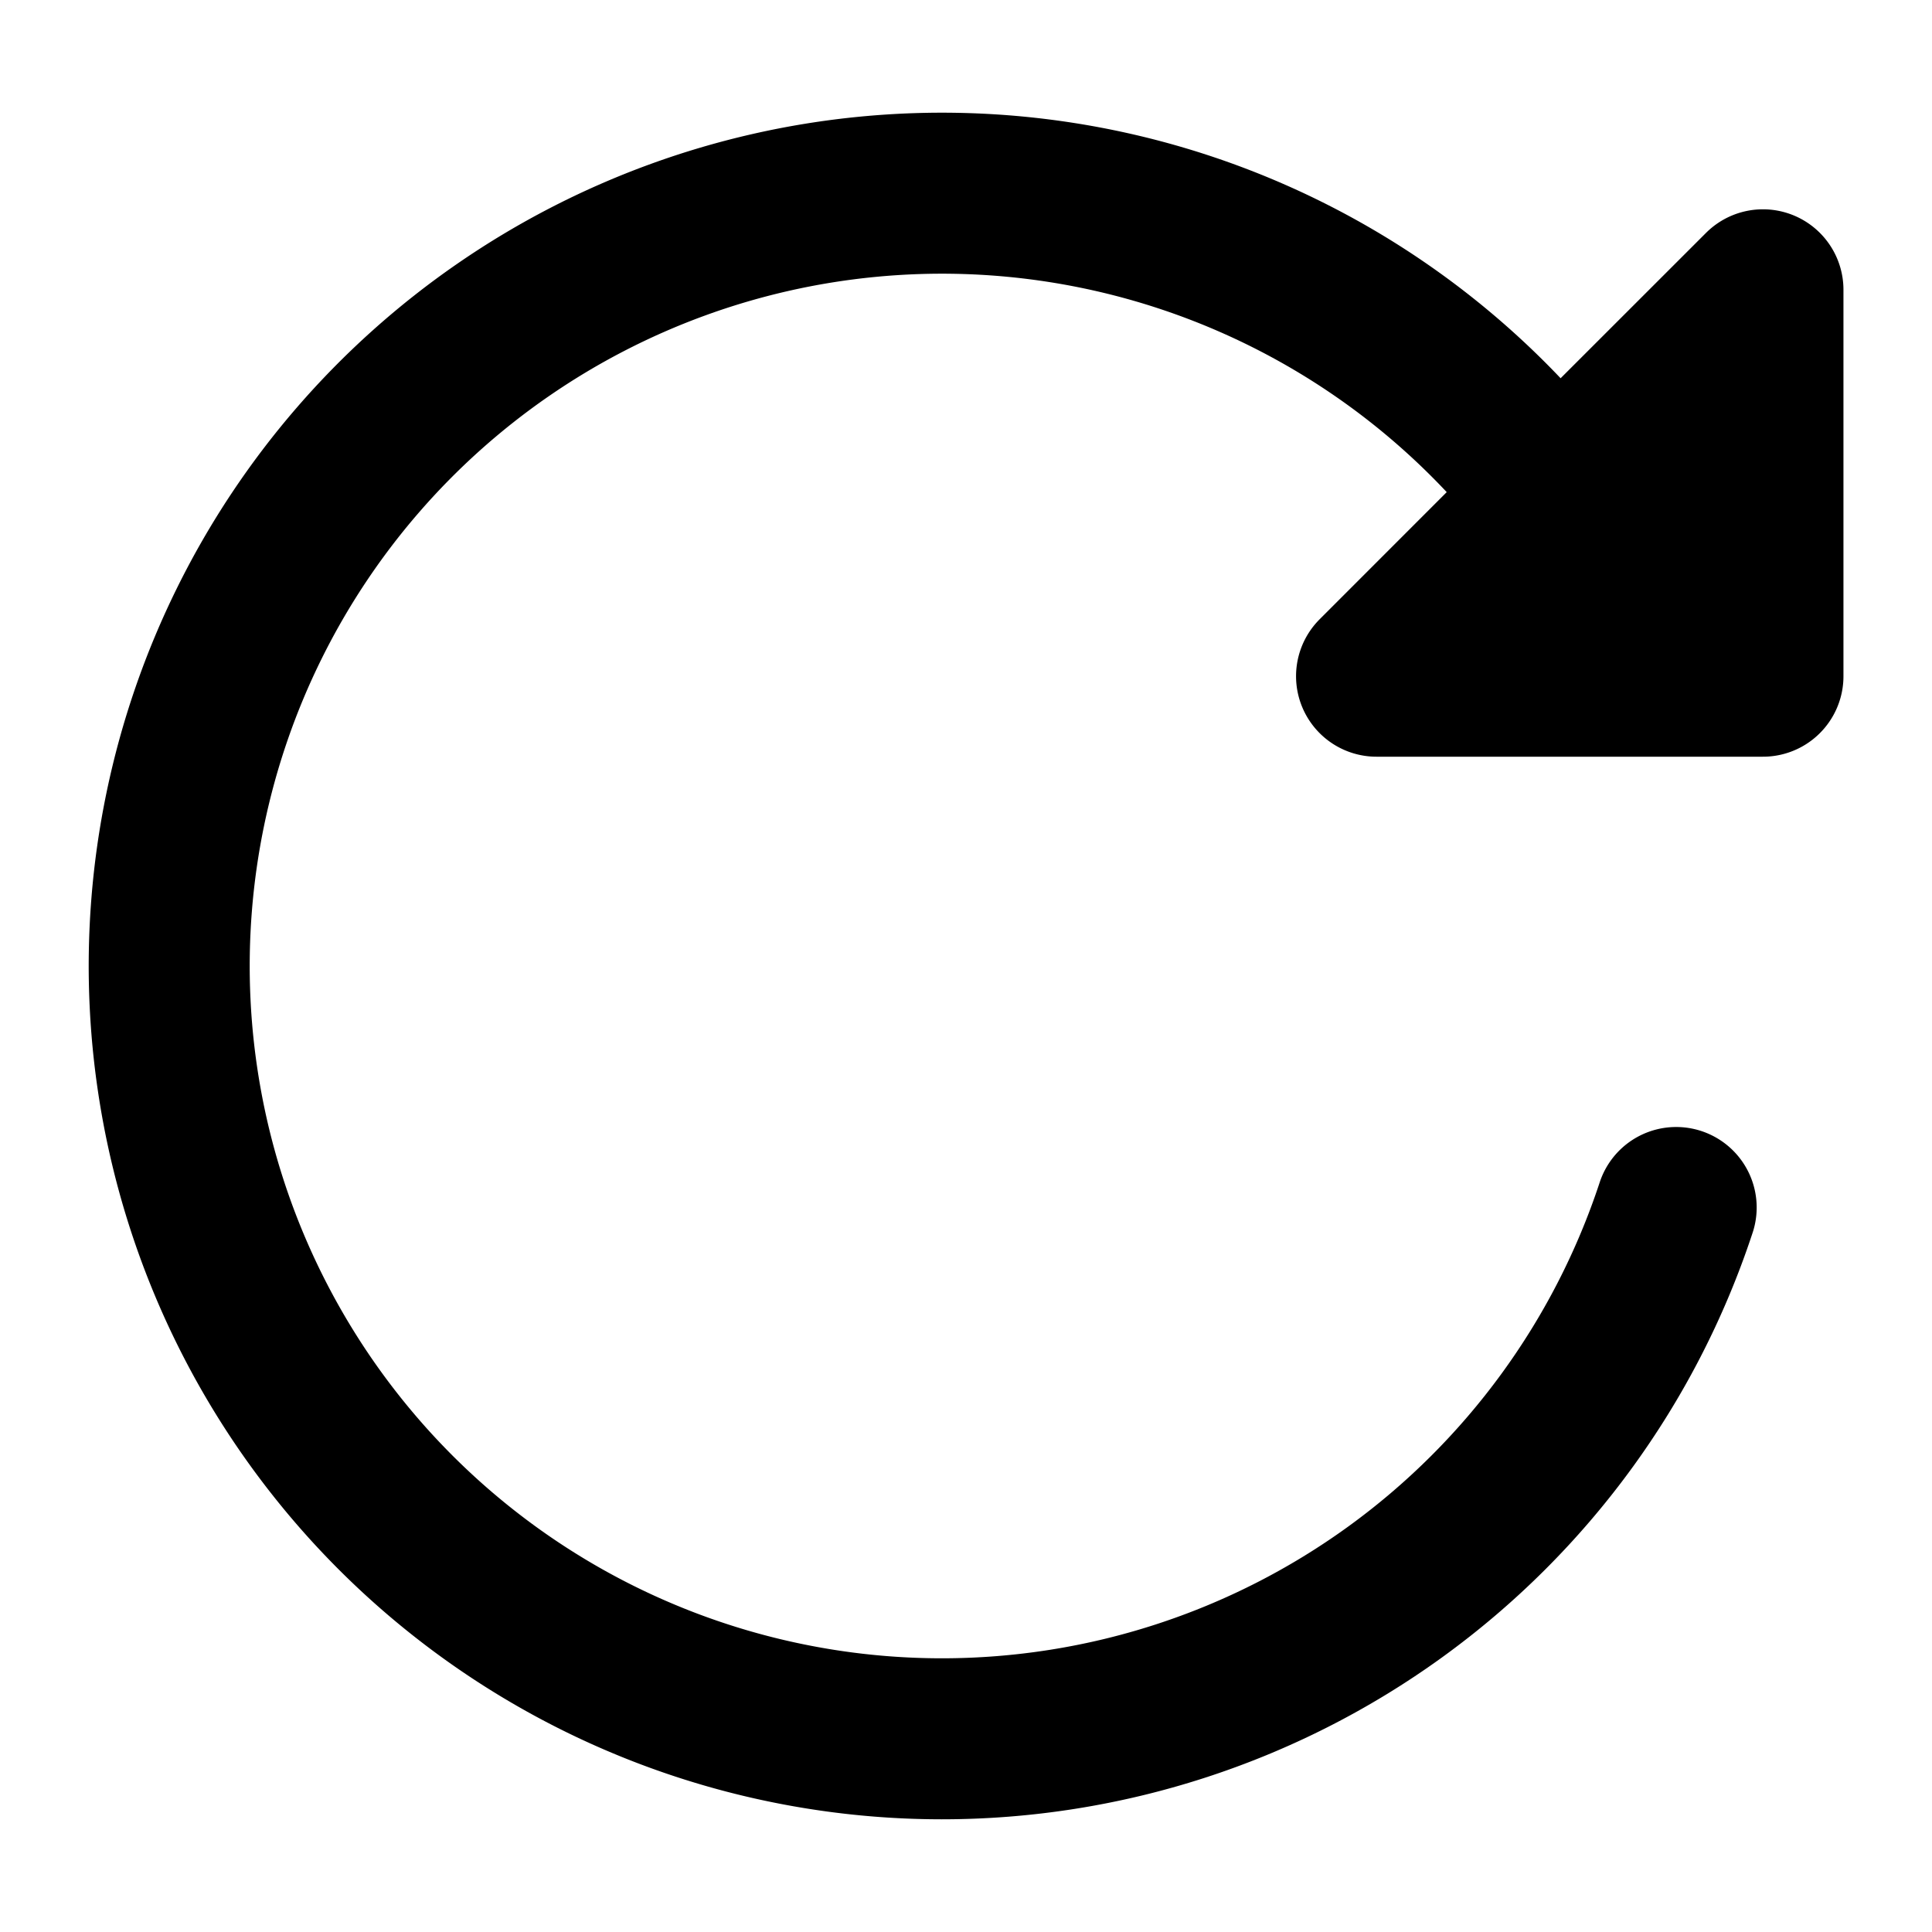<svg xmlns="http://www.w3.org/2000/svg"  fill="none" viewBox="0 0 24 24">
  <path stroke="#000" stroke-linecap="round" stroke-linejoin="round" stroke-width="2" d="M20.822 15a9.604 9.604 0 0 1-9.122 6.6 9.6 9.6 0 1 1 7.629-15.43m.687 1.029a9.62 9.62 0 0 0-.687-1.029m0 0L17.1 8.4h4.8V3.6l-2.571 2.57ZM19.5 8 21 6"/>
</svg>
